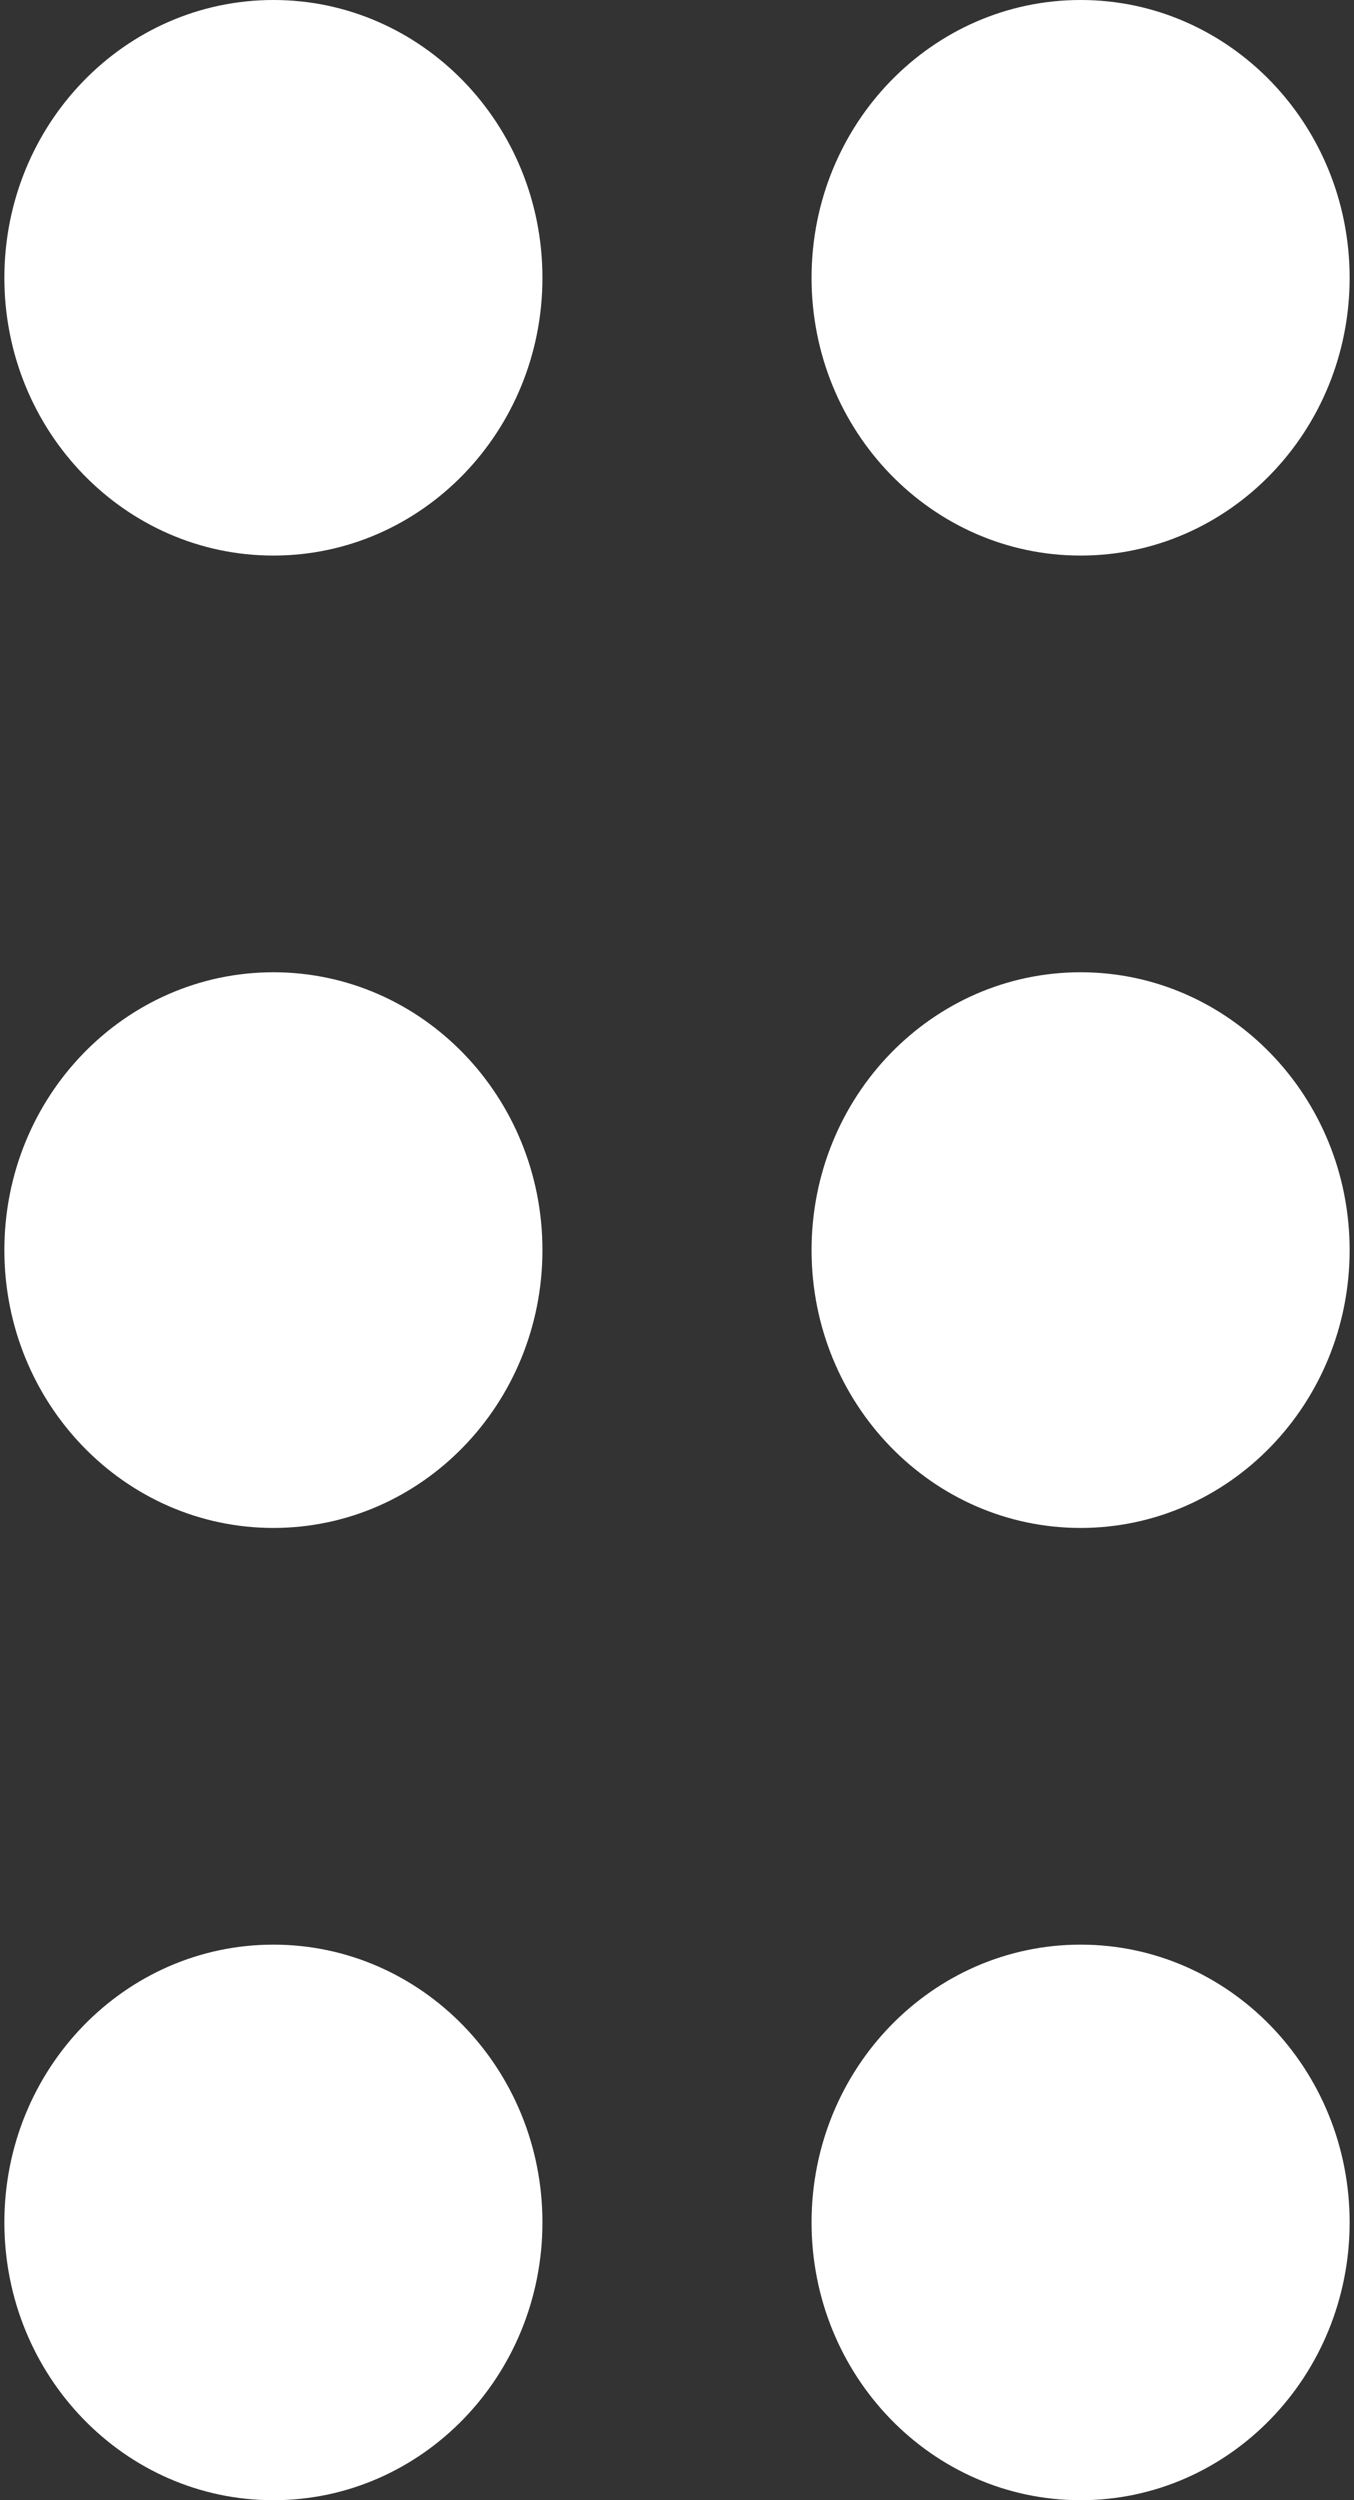 <svg width="13" height="24" viewBox="0 0 13 24" fill="none" xmlns="http://www.w3.org/2000/svg">
<rect x="0" y="0" width="13" height="24" fill="#333333" stroke="none"/>
<path fill-rule="evenodd" clip-rule="evenodd" d="M0.042 12C0.042 10.527 1.198 9.333 2.625 9.333C4.052 9.333 5.208 10.527 5.208 12C5.208 13.473 4.052 14.667 2.625 14.667C1.198 14.667 0.042 13.473 0.042 12Z" fill="white"/>
<path fill-rule="evenodd" clip-rule="evenodd" d="M0.042 2.667C0.042 1.194 1.198 0 2.625 0C4.052 0 5.208 1.194 5.208 2.667C5.208 4.139 4.052 5.333 2.625 5.333C1.198 5.333 0.042 4.139 0.042 2.667Z" fill="white"/>
<path fill-rule="evenodd" clip-rule="evenodd" d="M0.042 21.333C0.042 19.861 1.198 18.667 2.625 18.667C4.052 18.667 5.208 19.861 5.208 21.333C5.208 22.806 4.052 24 2.625 24C1.198 24 0.042 22.806 0.042 21.333Z" fill="white"/>
<path fill-rule="evenodd" clip-rule="evenodd" d="M7.792 12C7.792 10.527 8.948 9.333 10.375 9.333C11.802 9.333 12.958 10.527 12.958 12C12.958 13.473 11.802 14.667 10.375 14.667C8.948 14.667 7.792 13.473 7.792 12Z" fill="white"/>
<path fill-rule="evenodd" clip-rule="evenodd" d="M7.792 2.667C7.792 1.194 8.948 0 10.375 0C11.802 0 12.958 1.194 12.958 2.667C12.958 4.139 11.802 5.333 10.375 5.333C8.948 5.333 7.792 4.139 7.792 2.667Z" fill="white"/>
<path fill-rule="evenodd" clip-rule="evenodd" d="M7.792 21.333C7.792 19.861 8.948 18.667 10.375 18.667C11.802 18.667 12.958 19.861 12.958 21.333C12.958 22.806 11.802 24 10.375 24C8.948 24 7.792 22.806 7.792 21.333Z" fill="white"/>
</svg>
